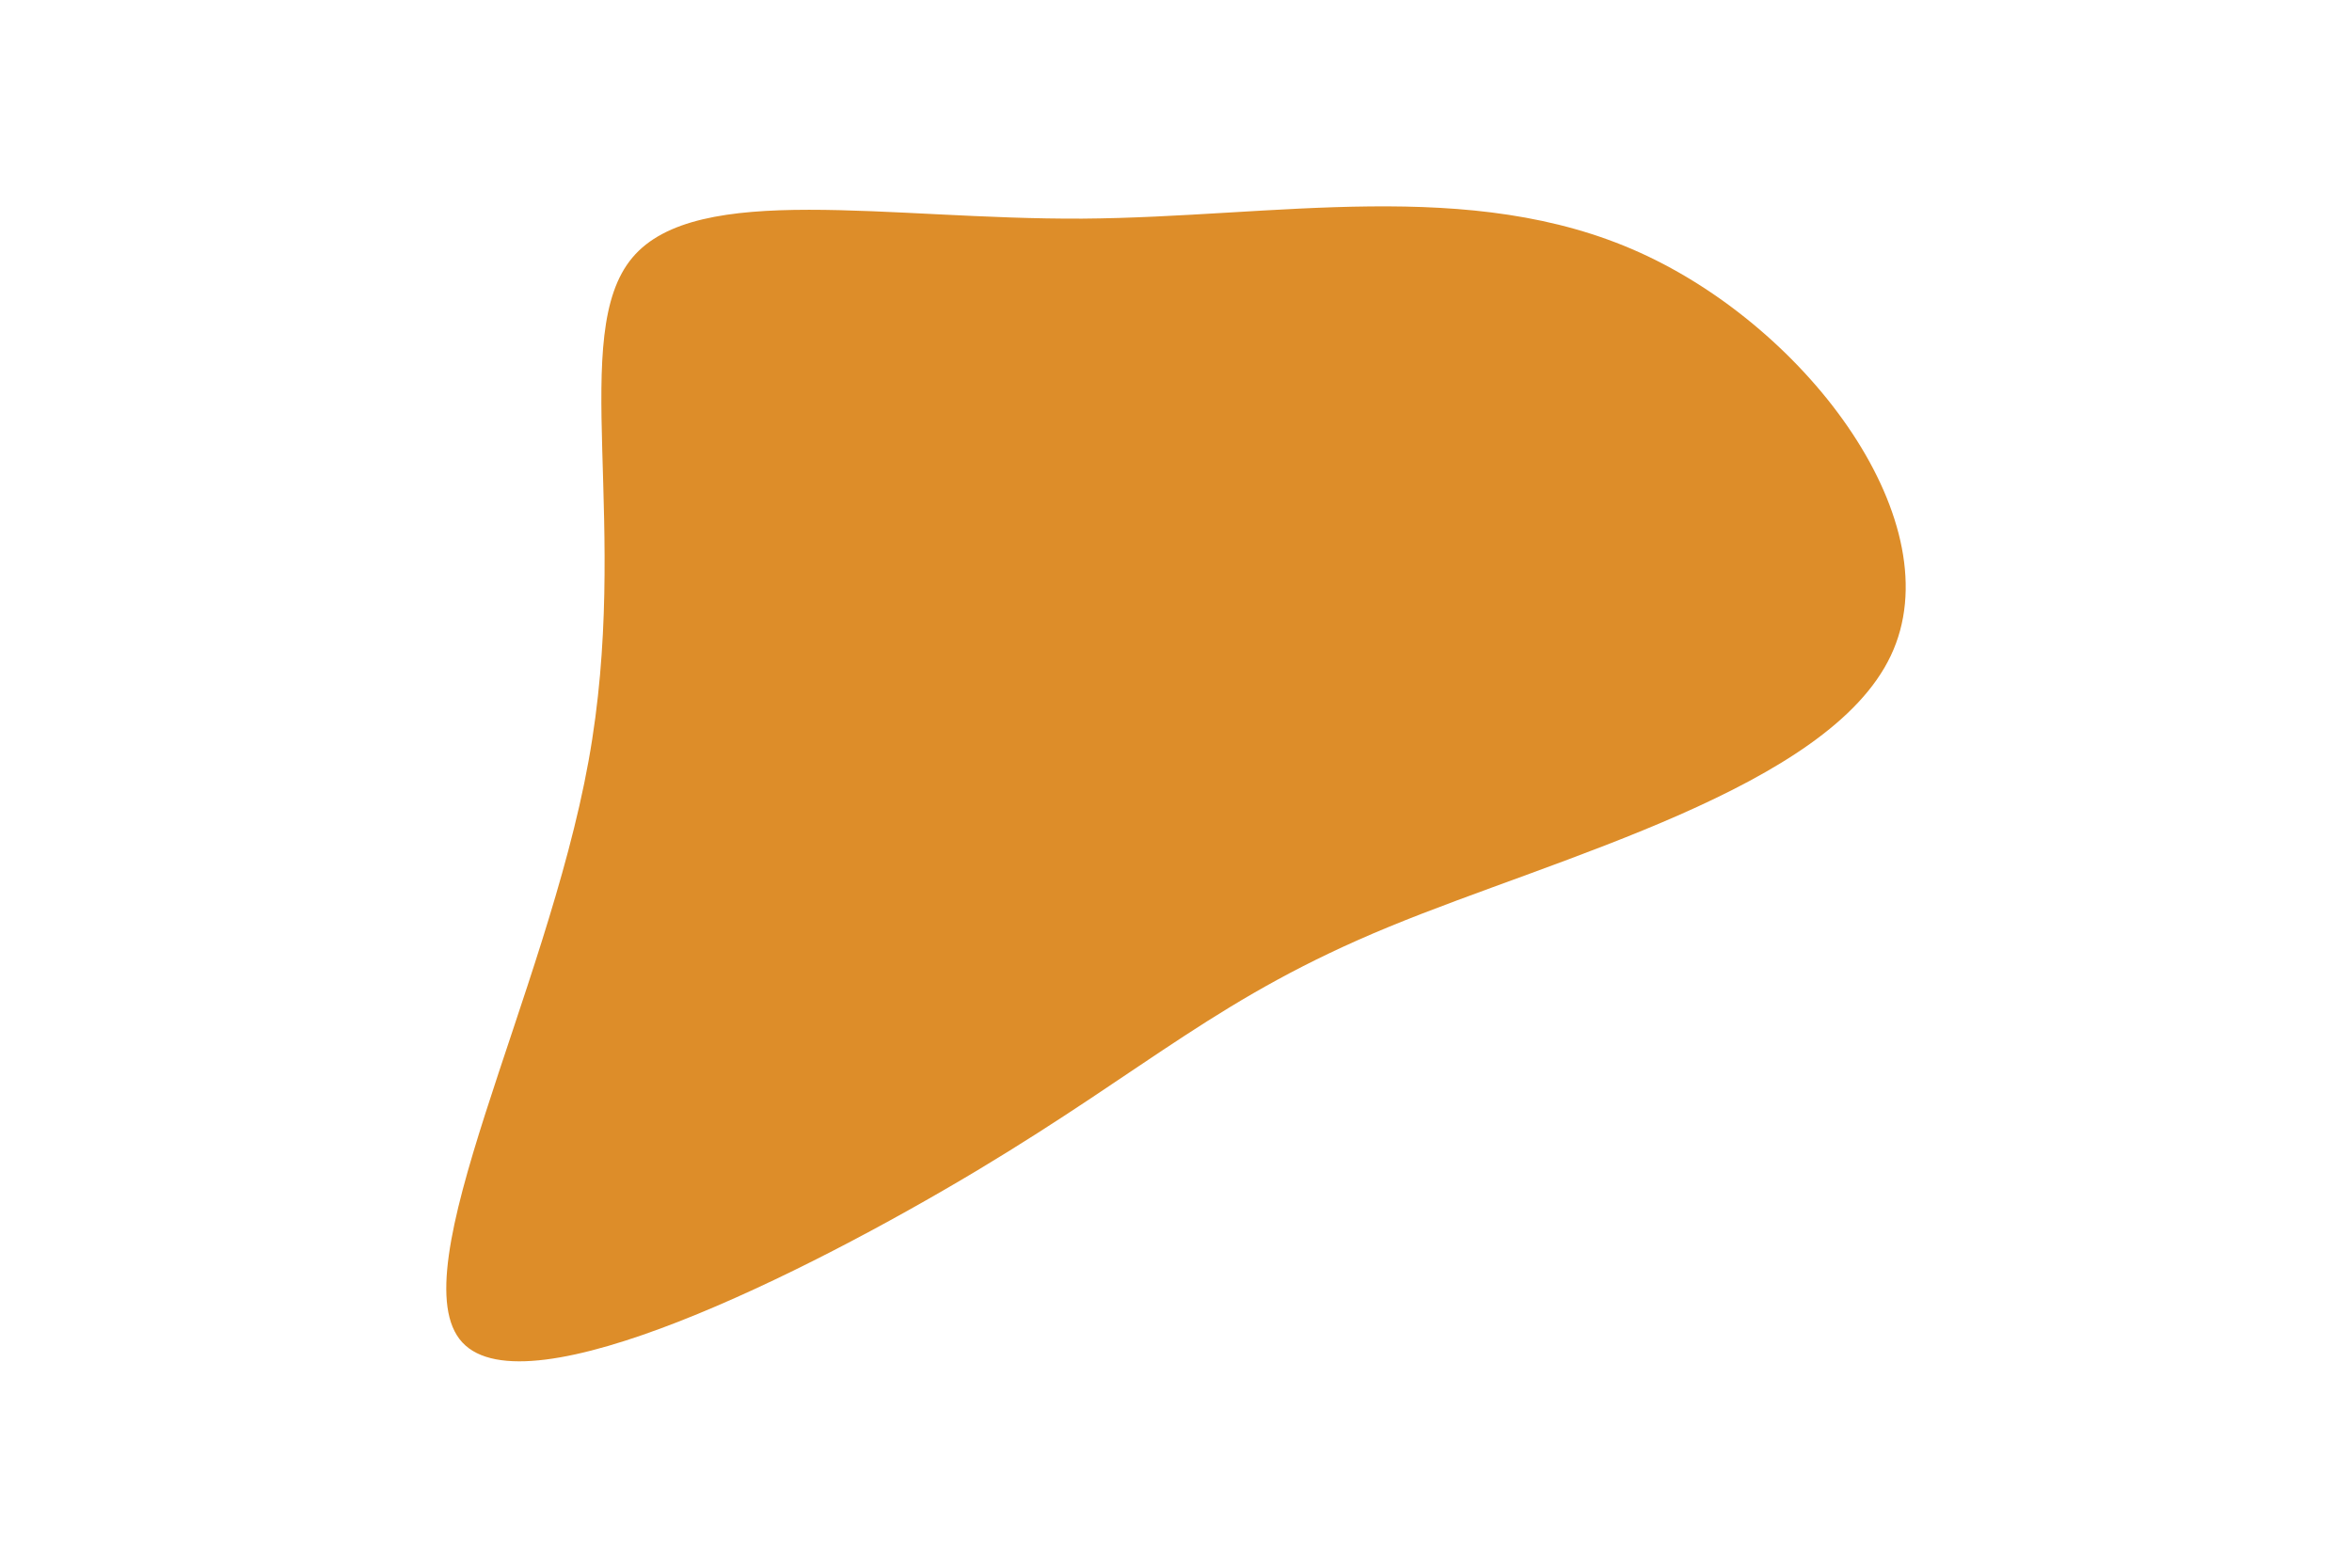 <svg id="visual" viewBox="0 0 900 600" width="900" height="600" xmlns="http://www.w3.org/2000/svg" xmlns:xlink="http://www.w3.org/1999/xlink" version="1.1"><g transform="translate(413.705 274.977)"><path d="M213.8 -178.3C278.6 -149 333.8 -74.5 309.8 -24C285.9 26.5 182.7 53 117.9 79.7C53 106.4 26.5 133.2 -39.8 173C-106.1 212.7 -212.1 265.5 -236.8 238.8C-261.5 212.1 -204.7 106.1 -188.5 16.3C-172.2 -73.5 -196.4 -147.1 -171.7 -176.4C-147.1 -205.7 -73.5 -190.9 0.5 -191.3C74.5 -191.8 149 -207.6 213.8 -178.3" fill="#DD8D29"></path></g></svg>